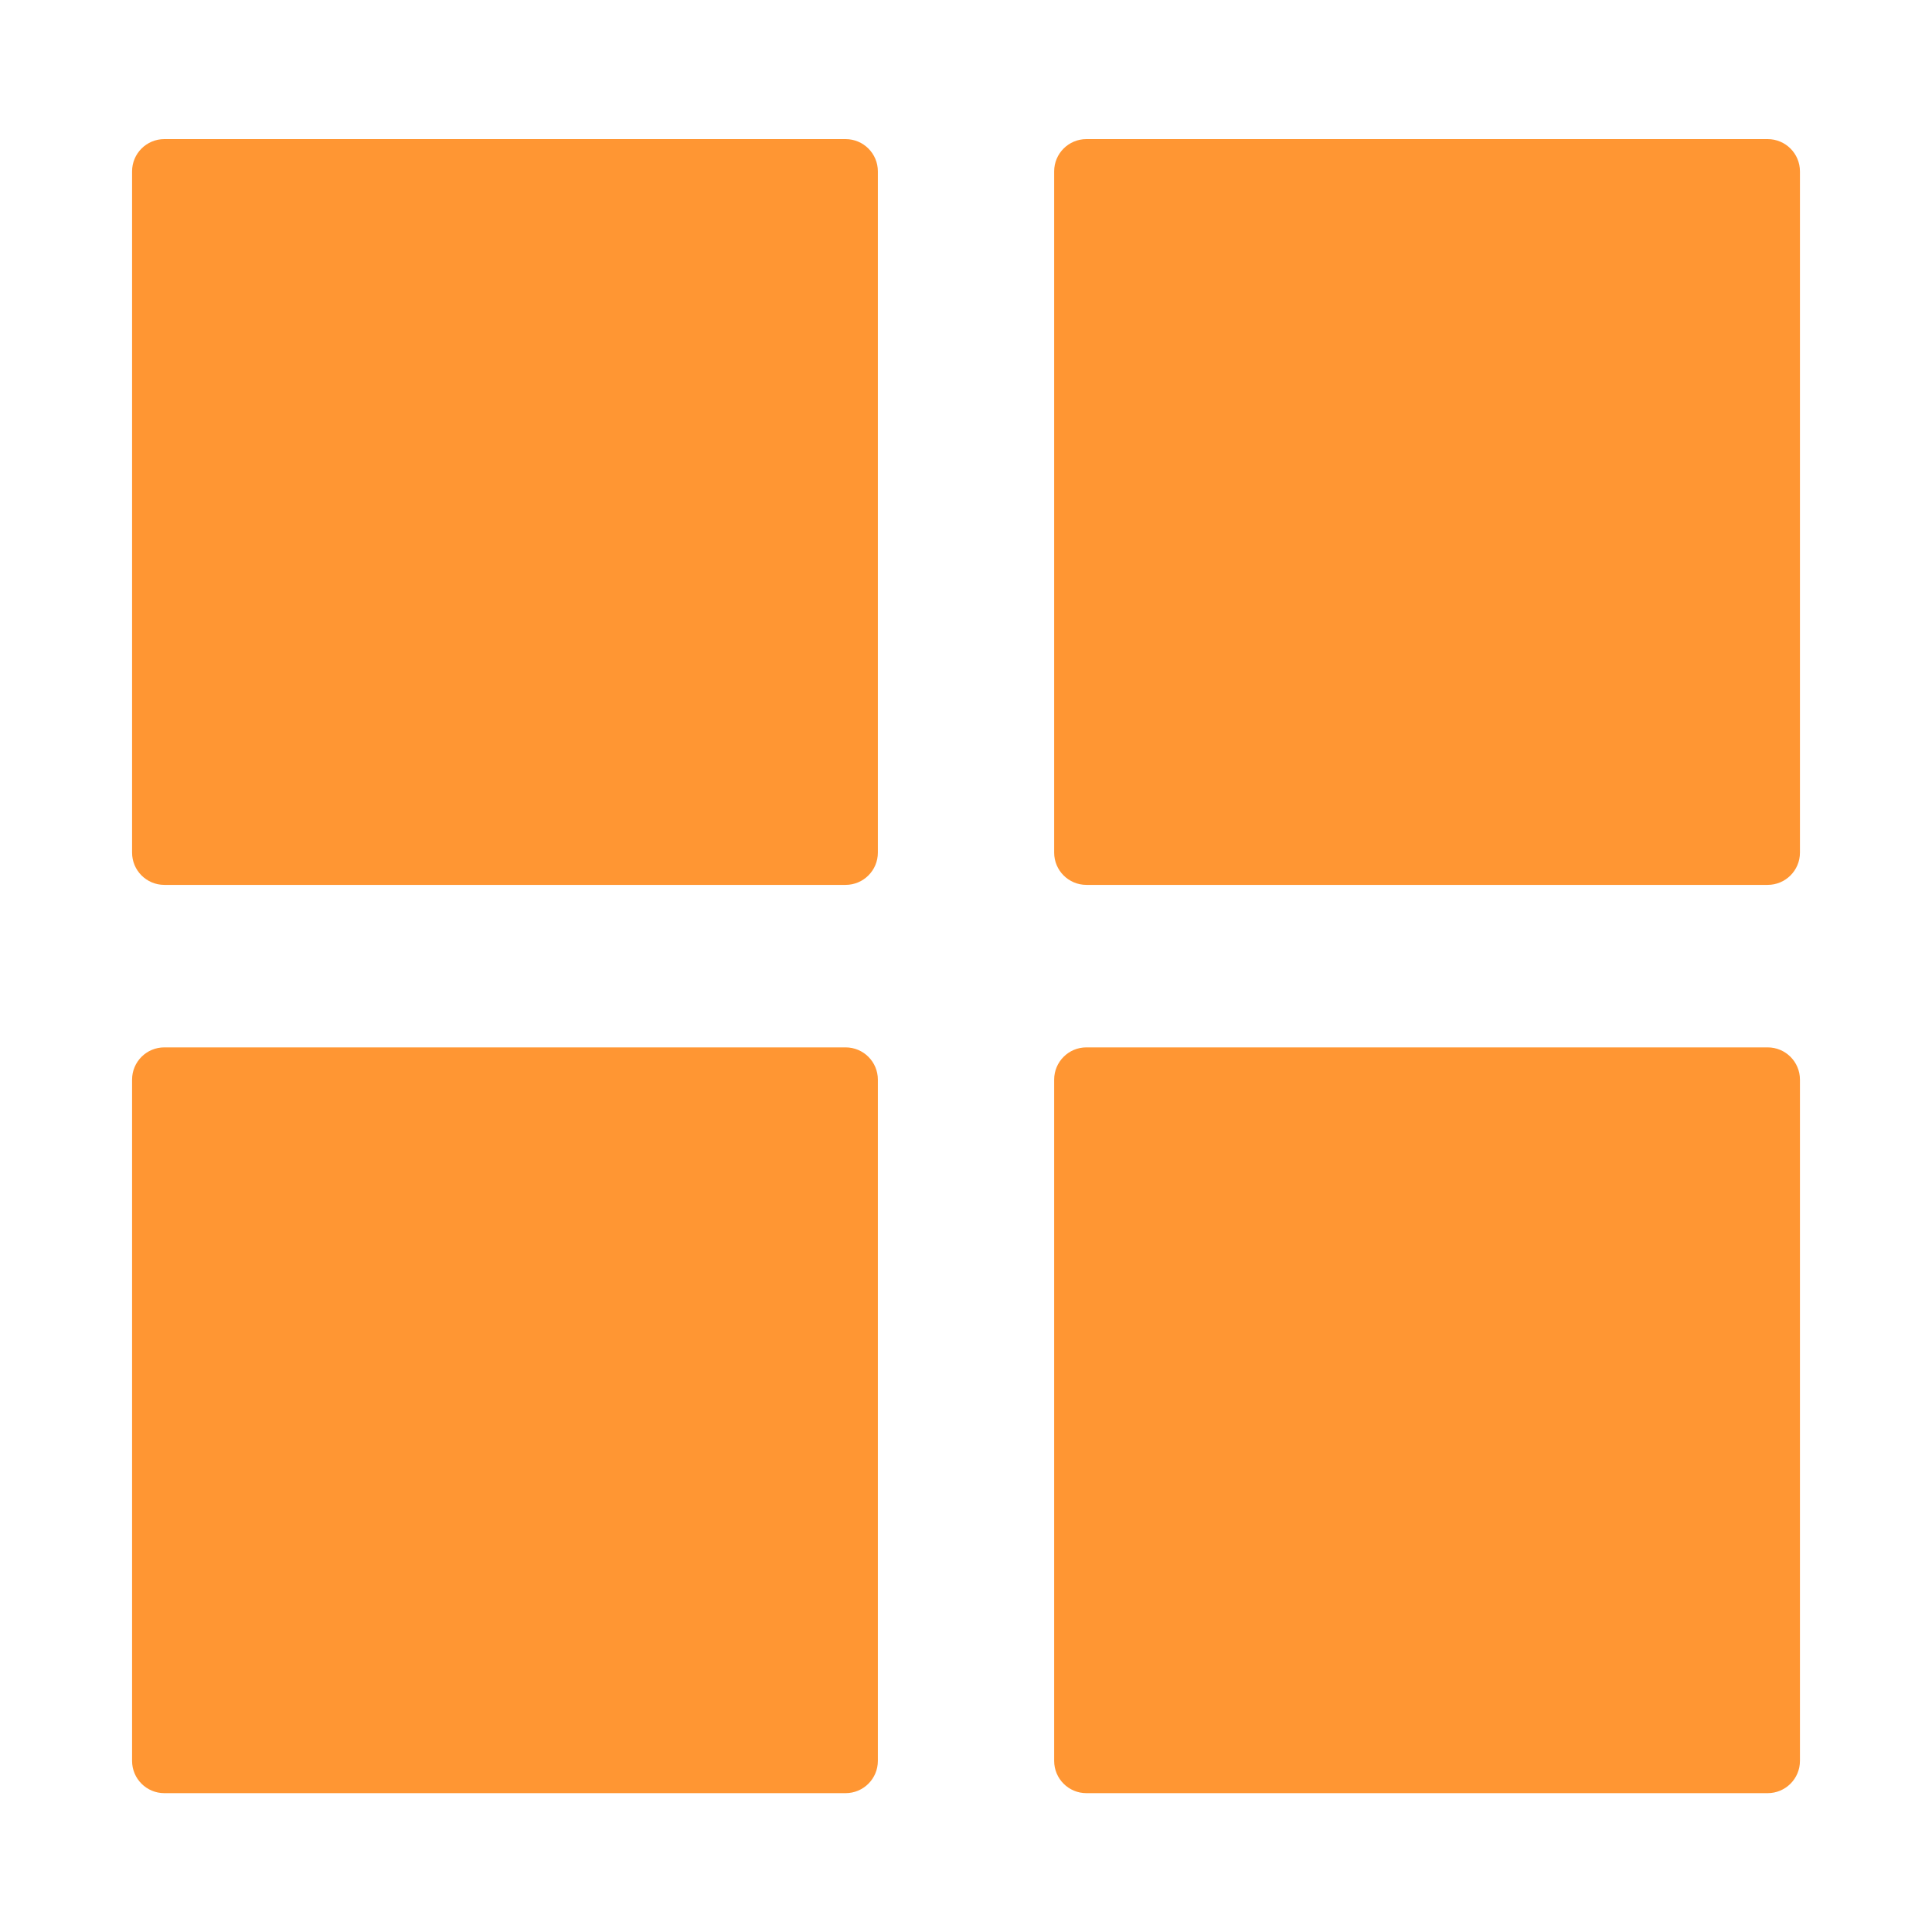 <svg width="74" height="74" viewBox="0 0 74 74" fill="none" xmlns="http://www.w3.org/2000/svg">
<path d="M32.388 5.328H6.294C5.612 5.328 5.059 5.881 5.059 6.563V32.658C5.059 33.34 5.612 33.893 6.294 33.893H32.388C33.071 33.893 33.624 33.34 33.624 32.658V6.563C33.624 5.881 33.071 5.328 32.388 5.328Z" fill="#FF9633"/>
<path d="M67.706 5.328H41.612C40.929 5.328 40.377 5.881 40.377 6.563V32.658C40.377 33.34 40.929 33.893 41.612 33.893H67.706C68.388 33.893 68.942 33.34 68.942 32.658V6.563C68.942 5.881 68.388 5.328 67.706 5.328Z" fill="#FF9633"/>
<path d="M32.388 40.117H6.294C5.612 40.117 5.059 40.67 5.059 41.352V67.447C5.059 68.129 5.612 68.682 6.294 68.682H32.388C33.071 68.682 33.624 68.129 33.624 67.447V41.352C33.624 40.67 33.071 40.117 32.388 40.117Z" fill="#FF9633"/>
<path d="M67.706 40.117H41.612C40.929 40.117 40.377 40.67 40.377 41.352V67.447C40.377 68.129 40.929 68.682 41.612 68.682H67.706C68.388 68.682 68.942 68.129 68.942 67.447V41.352C68.942 40.67 68.388 40.117 67.706 40.117Z" fill="#FF9633"/>
</svg>
